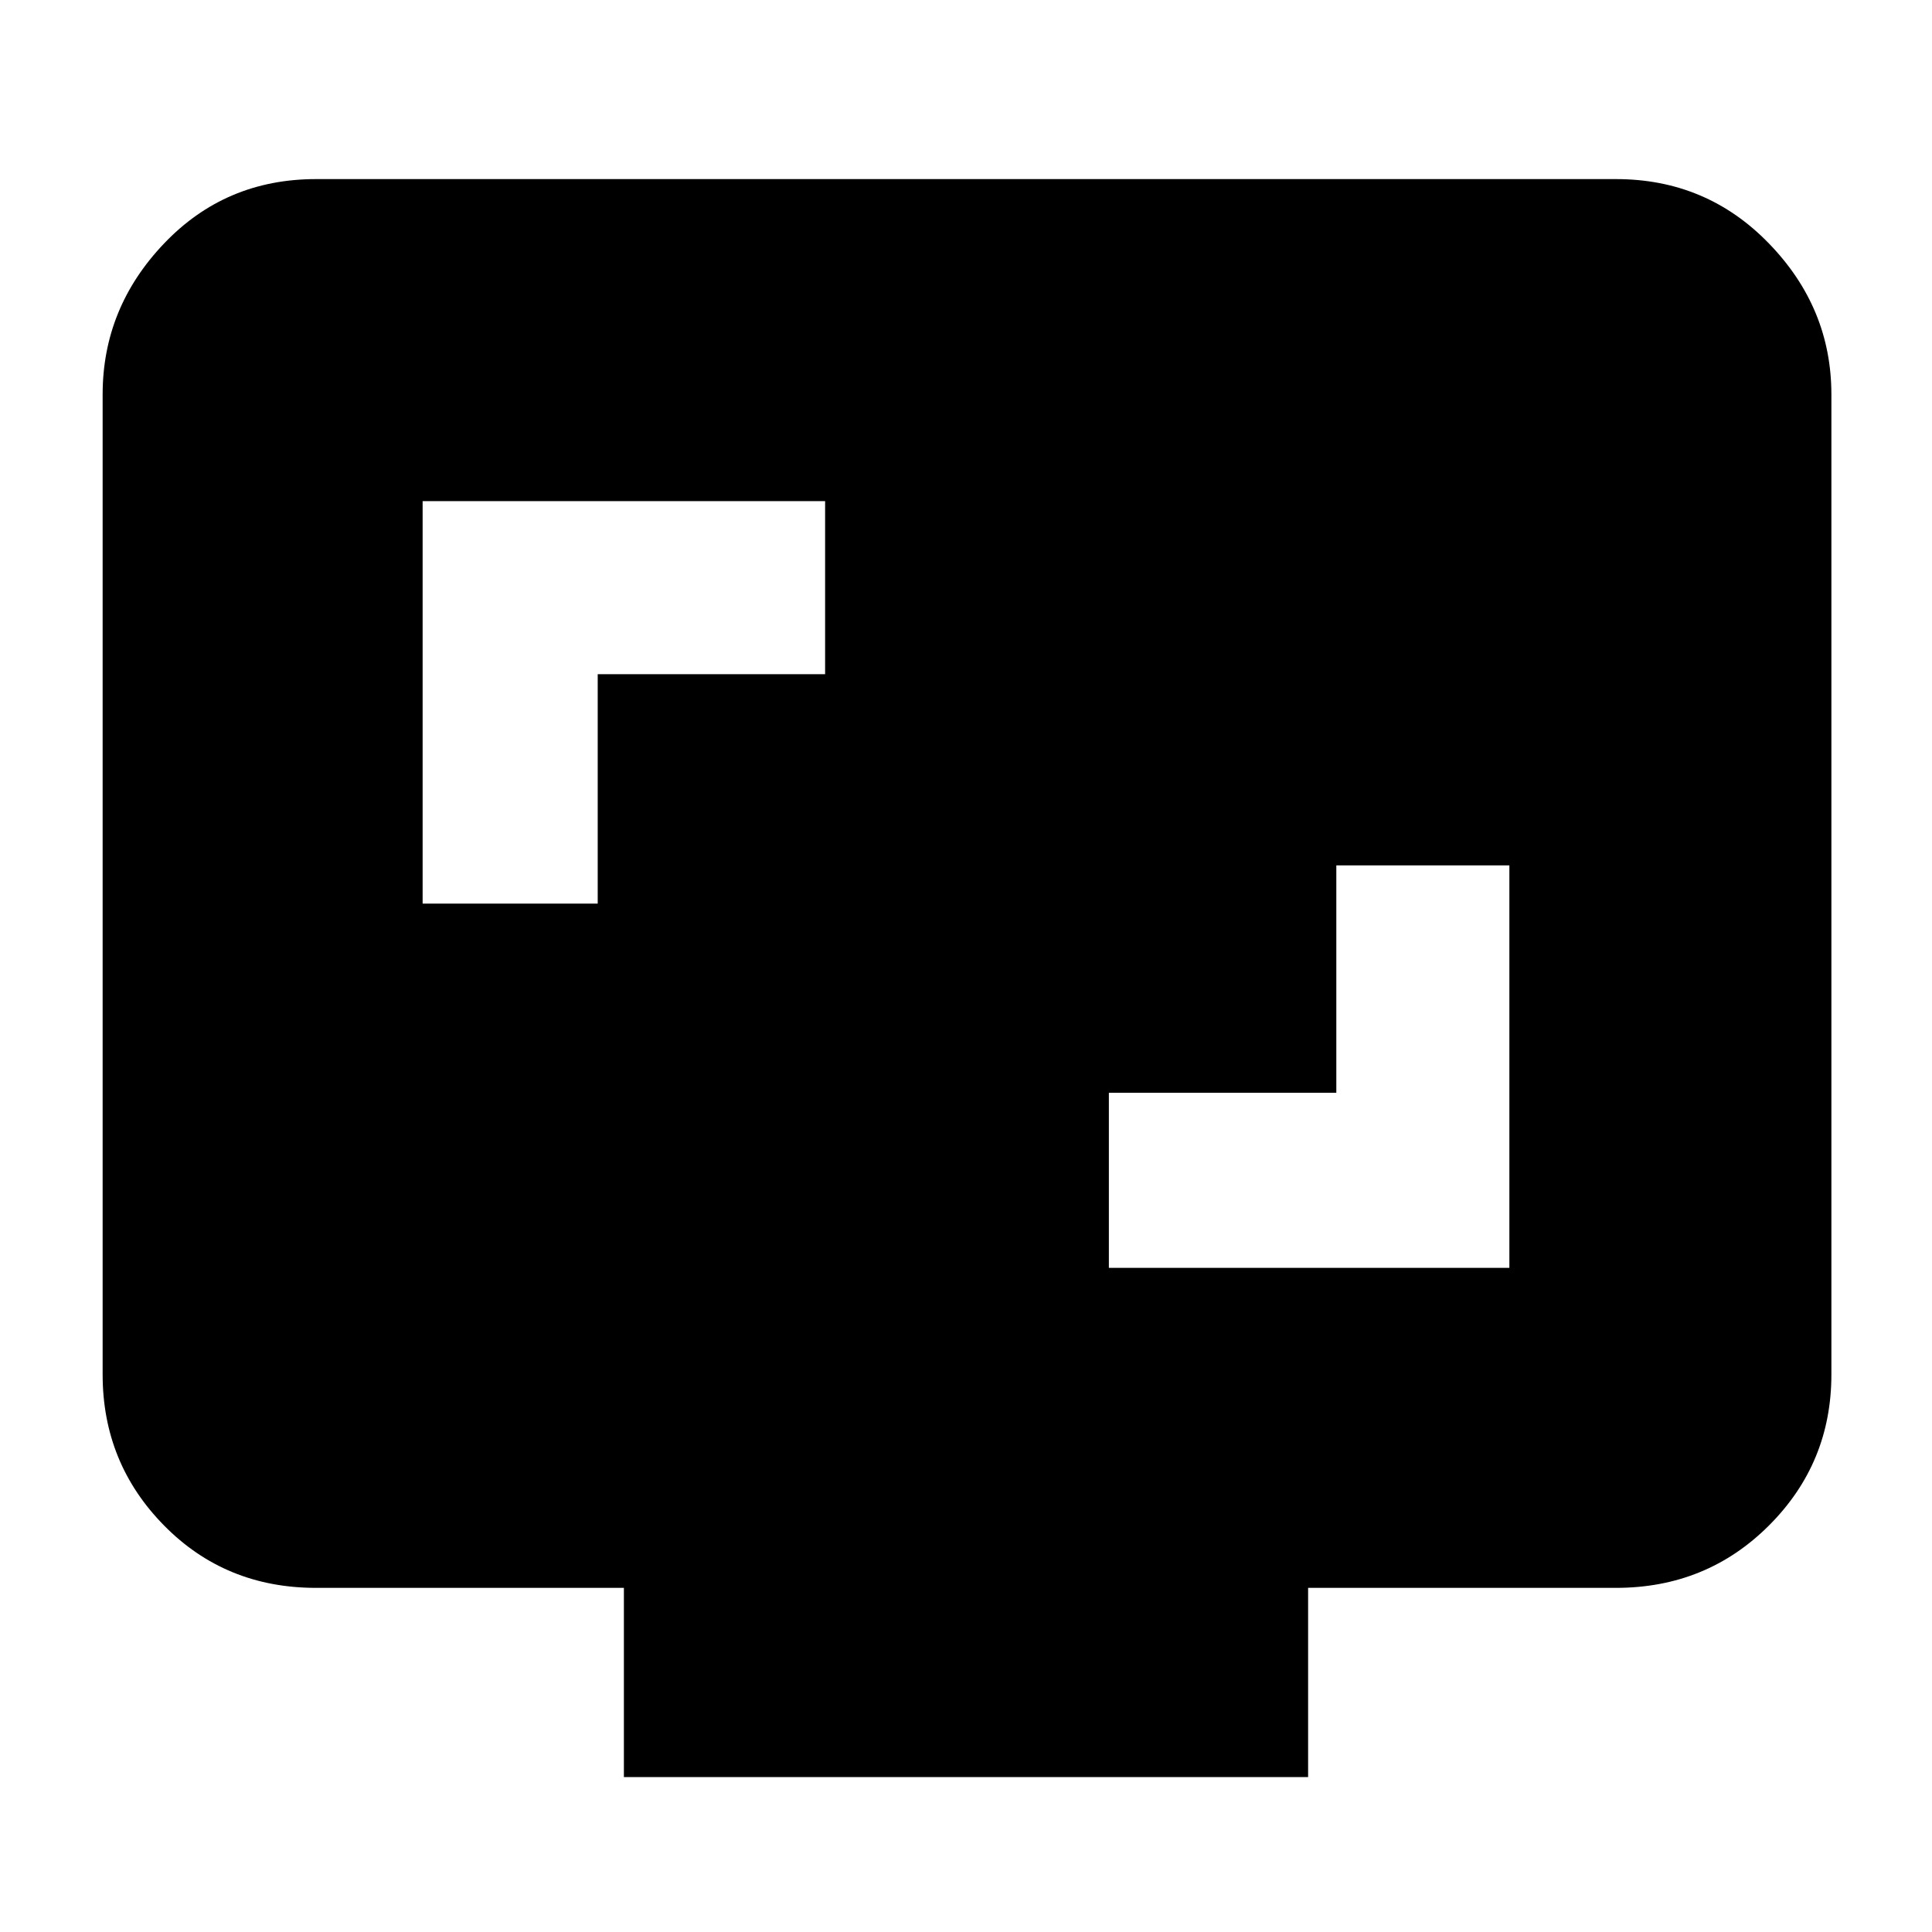 <svg xmlns="http://www.w3.org/2000/svg" height="40" width="40"><path d="M8.75 18.708h3.625v-4.75h4.708v-3.583H8.75Zm14.208 7.542h8.292v-8.333h-3.583v4.708h-4.709ZM12.917 36.792v-3.917H6.542q-1.875 0-3.146-1.292-1.271-1.291-1.271-3.125V8.167q0-1.792 1.271-3.125 1.271-1.334 3.146-1.334h26.916q1.875 0 3.167 1.334 1.292 1.333 1.292 3.125v20.291q0 1.834-1.292 3.125-1.292 1.292-3.167 1.292h-6.375v3.917Z"/></svg>